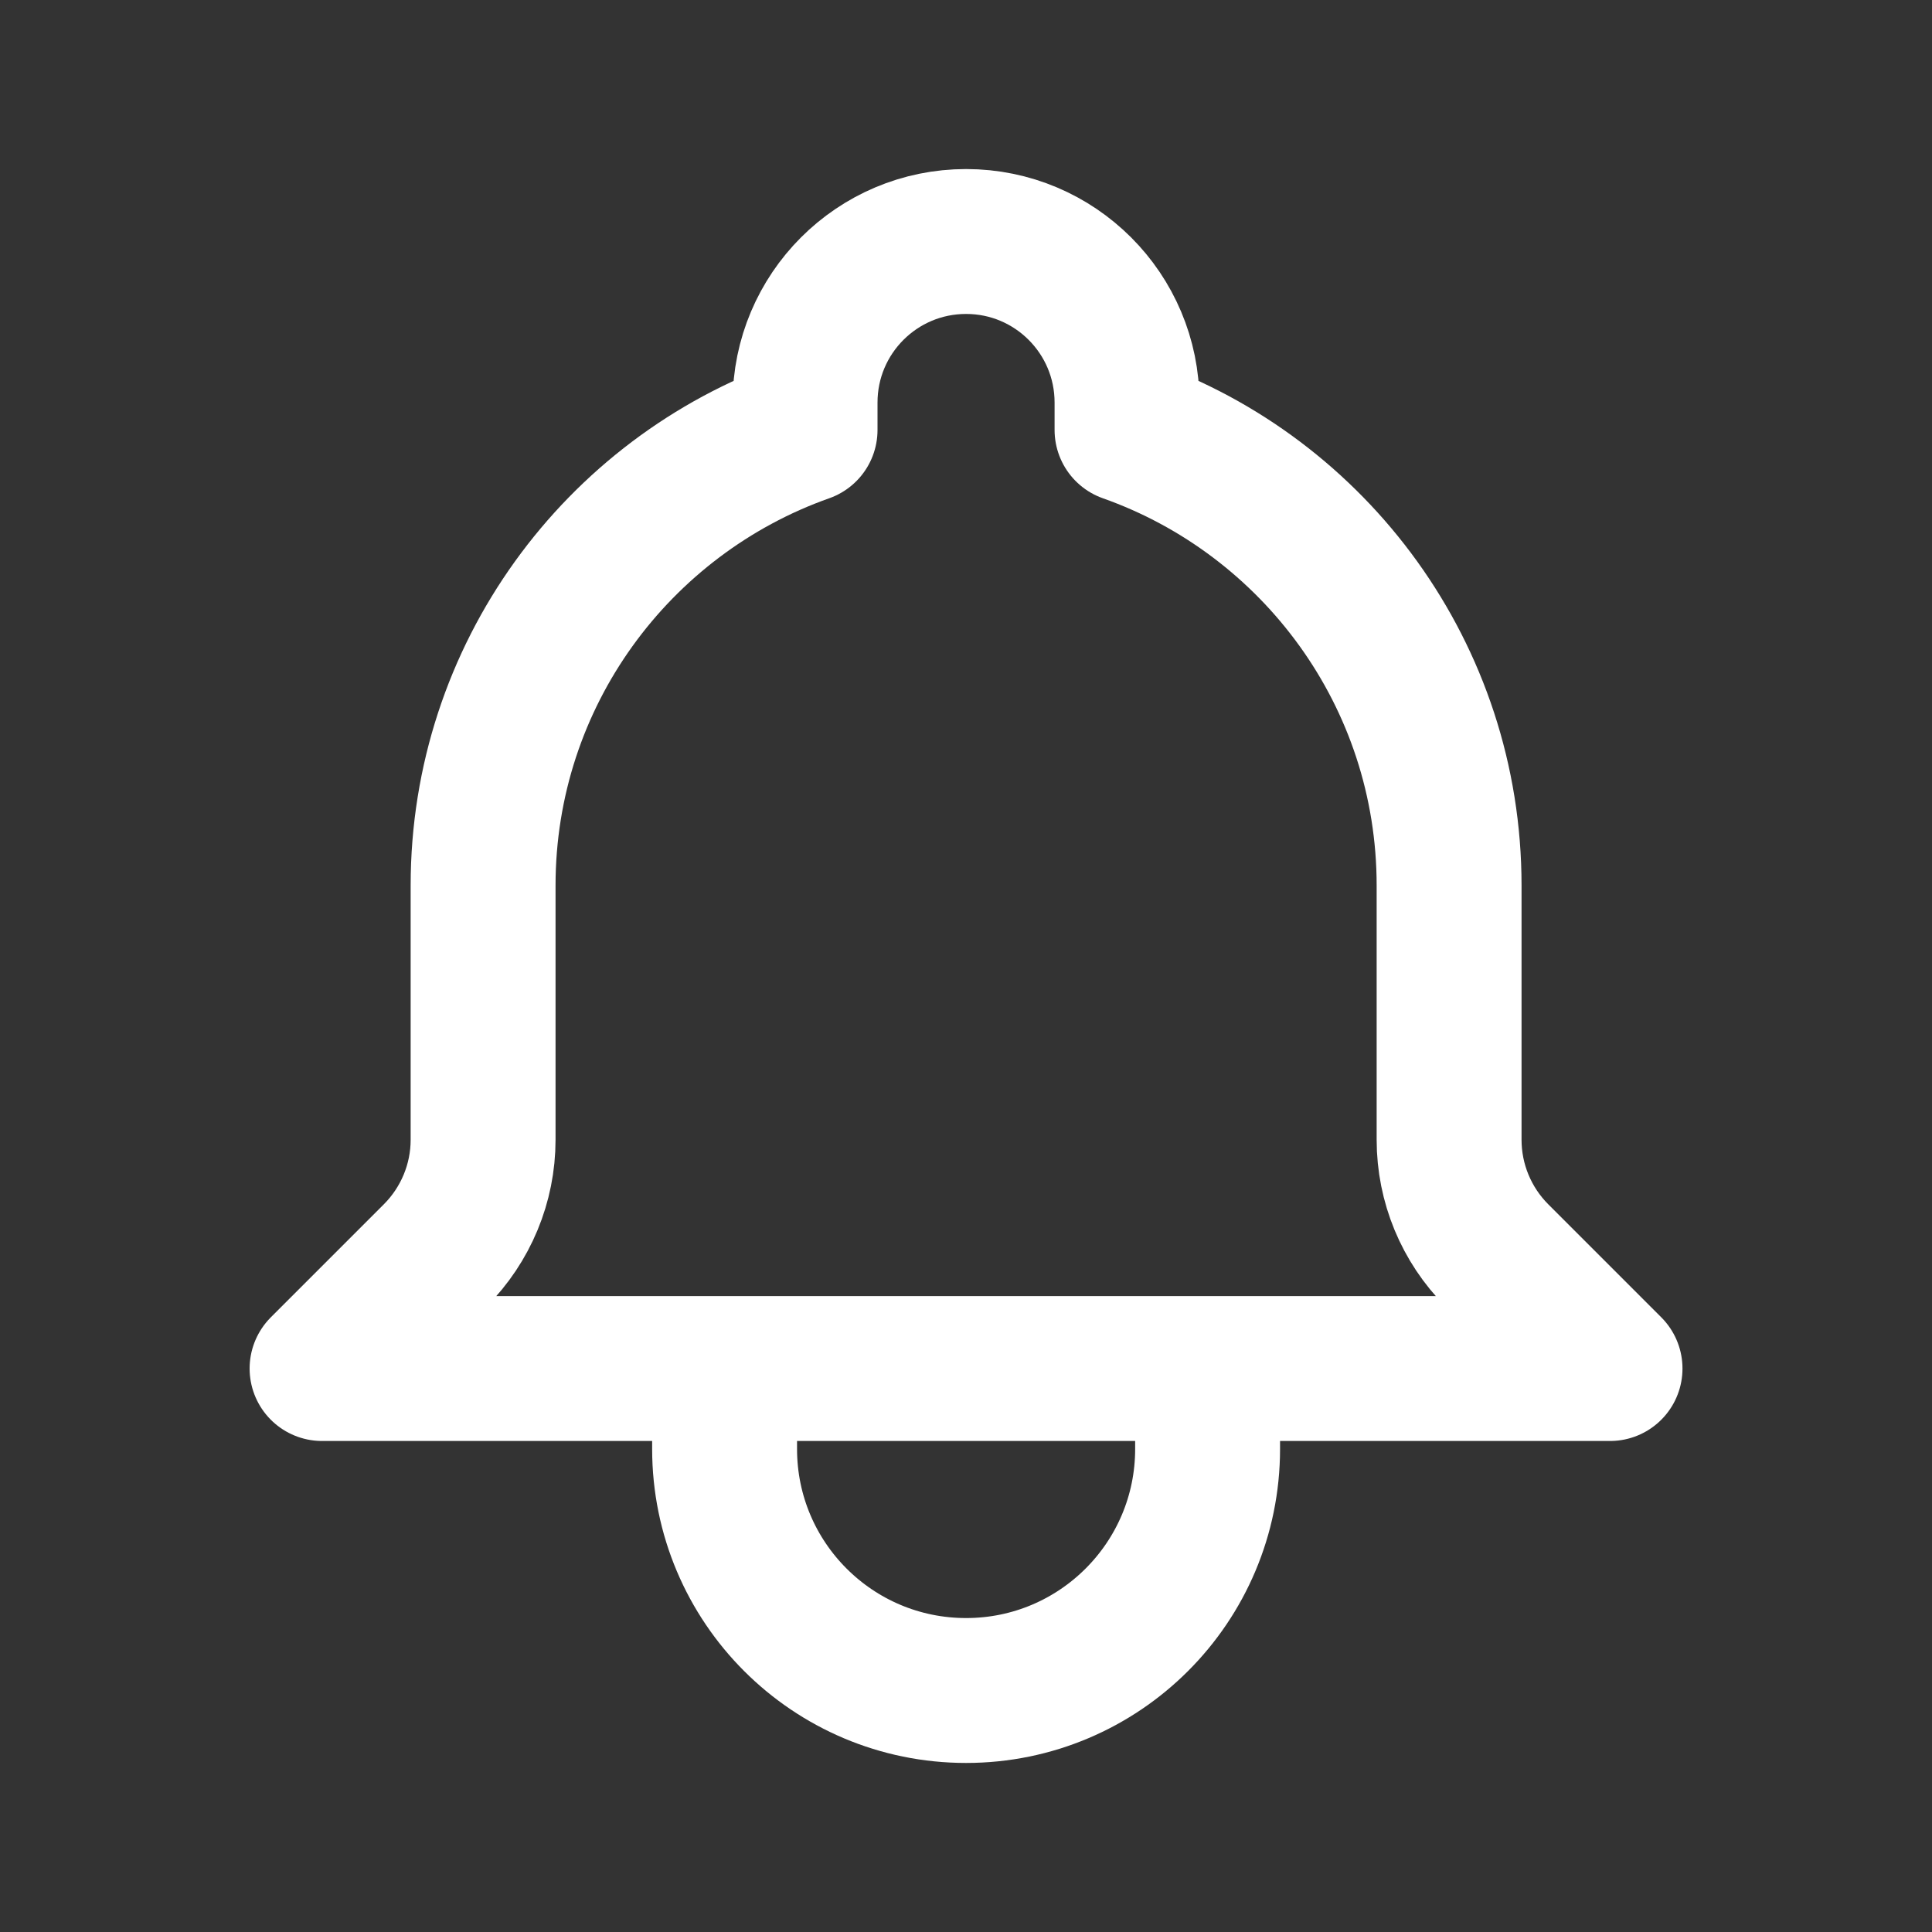 <svg width="20" height="20" viewBox="0 0 20 20" fill="none" xmlns="http://www.w3.org/2000/svg">
<rect x="0" y="0" width="20" height="20" fill="#333333" stroke="none"/>
<path d="M12.501 14.167H16.667L15.496 12.996C15.179 12.678 15.001 12.248 15.001 11.799V9.167C15.001 6.99 13.609 5.138 11.667 4.451V4.167C11.667 3.246 10.921 2.5 10.001 2.5C9.08 2.5 8.334 3.246 8.334 4.167V4.451C6.392 5.138 5.001 6.99 5.001 9.167V11.799C5.001 12.248 4.822 12.678 4.505 12.996L3.334 14.167H7.501M12.501 14.167V15C12.501 16.381 11.381 17.5 10.001 17.5C8.62 17.5 7.501 16.381 7.501 15V14.167M12.501 14.167H7.501" stroke="white" stroke-width="1.5" stroke-linecap="round" stroke-linejoin="round"/>
</svg>
